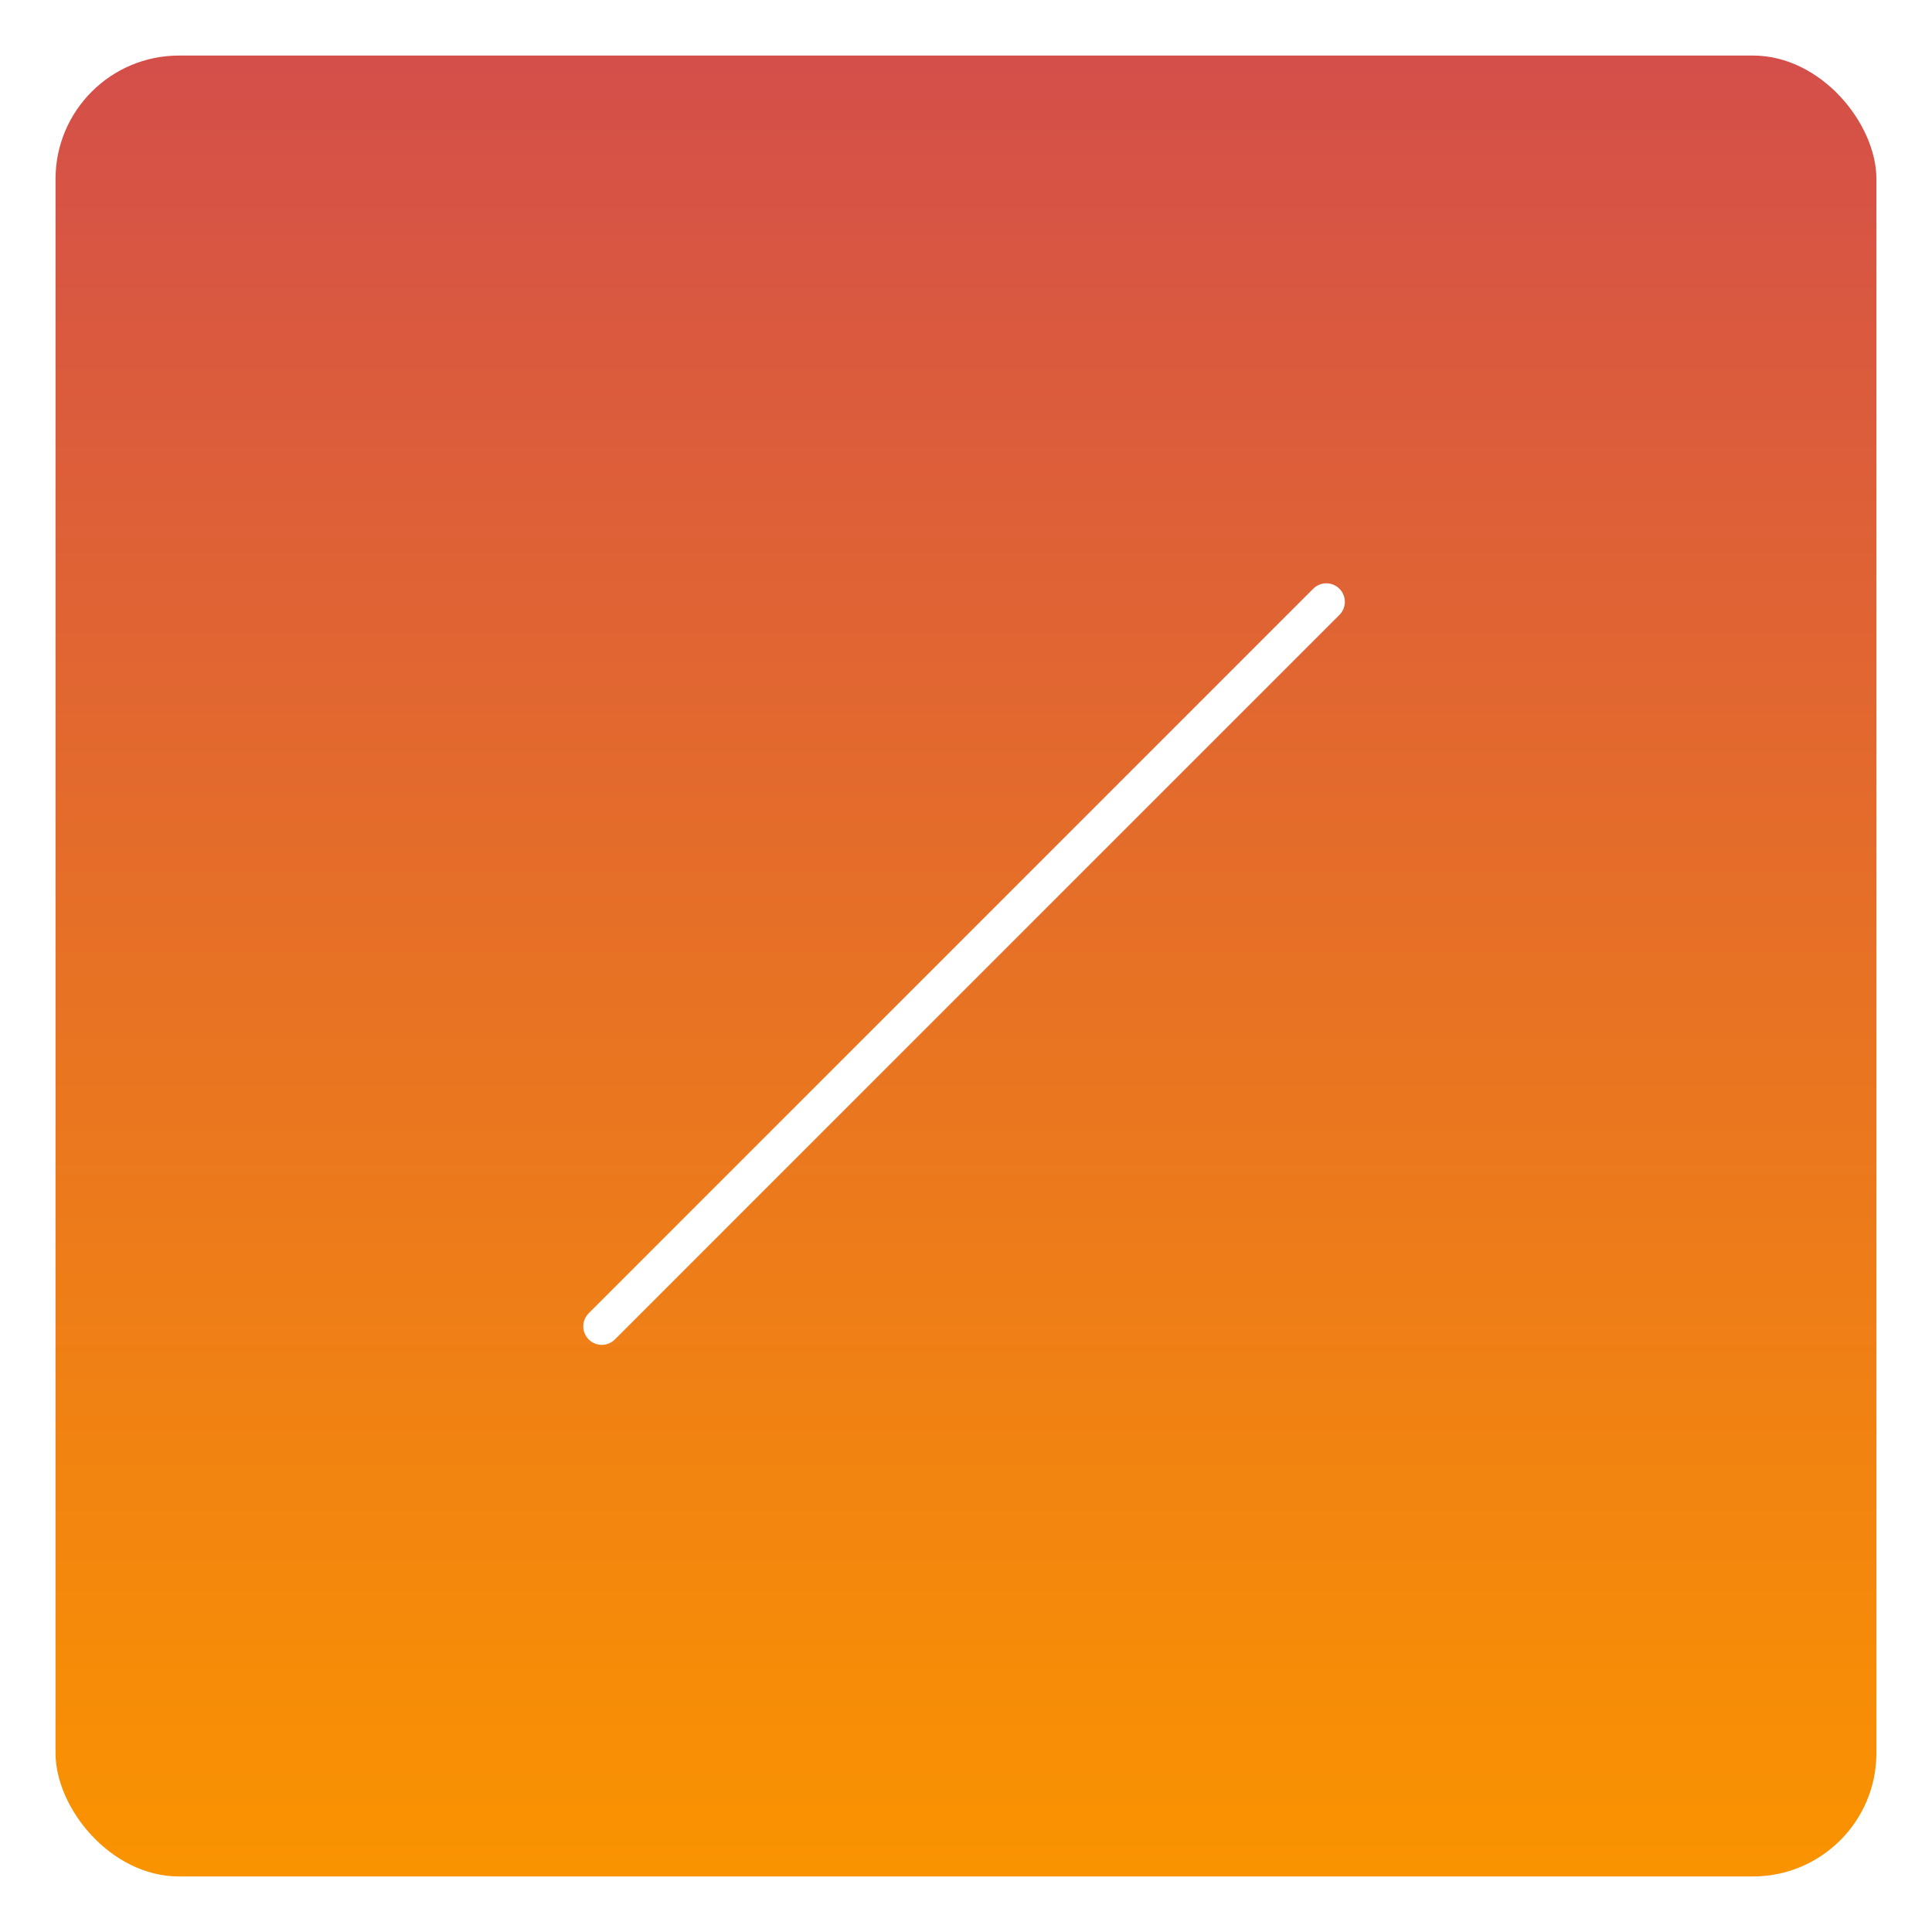 <svg xmlns="http://www.w3.org/2000/svg" xmlns:xlink="http://www.w3.org/1999/xlink" width="313" height="313" viewBox="0 0 313 313">
  <defs>
    <linearGradient id="linear-gradient" x1="0.5" x2="0.5" y2="1" gradientUnits="objectBoundingBox">
      <stop offset="0" stop-color="#d44f4a"/>
      <stop offset="1" stop-color="#fa9300"/>
    </linearGradient>
    <filter id="Rectángulo_9225" x="0" y="0" width="313" height="313" filterUnits="userSpaceOnUse">
      <feOffset dy="3" input="SourceAlpha"/>
      <feGaussianBlur stdDeviation="3" result="blur"/>
      <feFlood flood-opacity="0.161"/>
      <feComposite operator="in" in2="blur"/>
      <feComposite in="SourceGraphic"/>
    </filter>
    <filter id="Línea_118" x="84.258" y="84.258" width="143.865" height="143.865" filterUnits="userSpaceOnUse">
      <feOffset dy="3" input="SourceAlpha"/>
      <feGaussianBlur stdDeviation="3" result="blur-2"/>
      <feFlood flood-opacity="0.161"/>
      <feComposite operator="in" in2="blur-2"/>
      <feComposite in="SourceGraphic"/>
    </filter>
  </defs>
  <g id="Grupo_67513" data-name="Grupo 67513" transform="translate(-963.264 -19776)">
    <g transform="matrix(1, 0, 0, 1, 963.26, 19776)" filter="url(#Rectángulo_9225)">
      <rect id="Rectángulo_9225-2" data-name="Rectángulo 9225" width="295" height="295" rx="20" transform="translate(9 6)" fill="url(#linear-gradient)"/>
    </g>
    <g transform="matrix(1, 0, 0, 1, 963.26, 19776)" filter="url(#Línea_118)">
      <line id="Línea_118-2" data-name="Línea 118" y2="166" transform="translate(214.88 94.5) rotate(45)" fill="none" stroke="#fff" stroke-linecap="round" stroke-width="6"/>
    </g>
  </g>
</svg>
